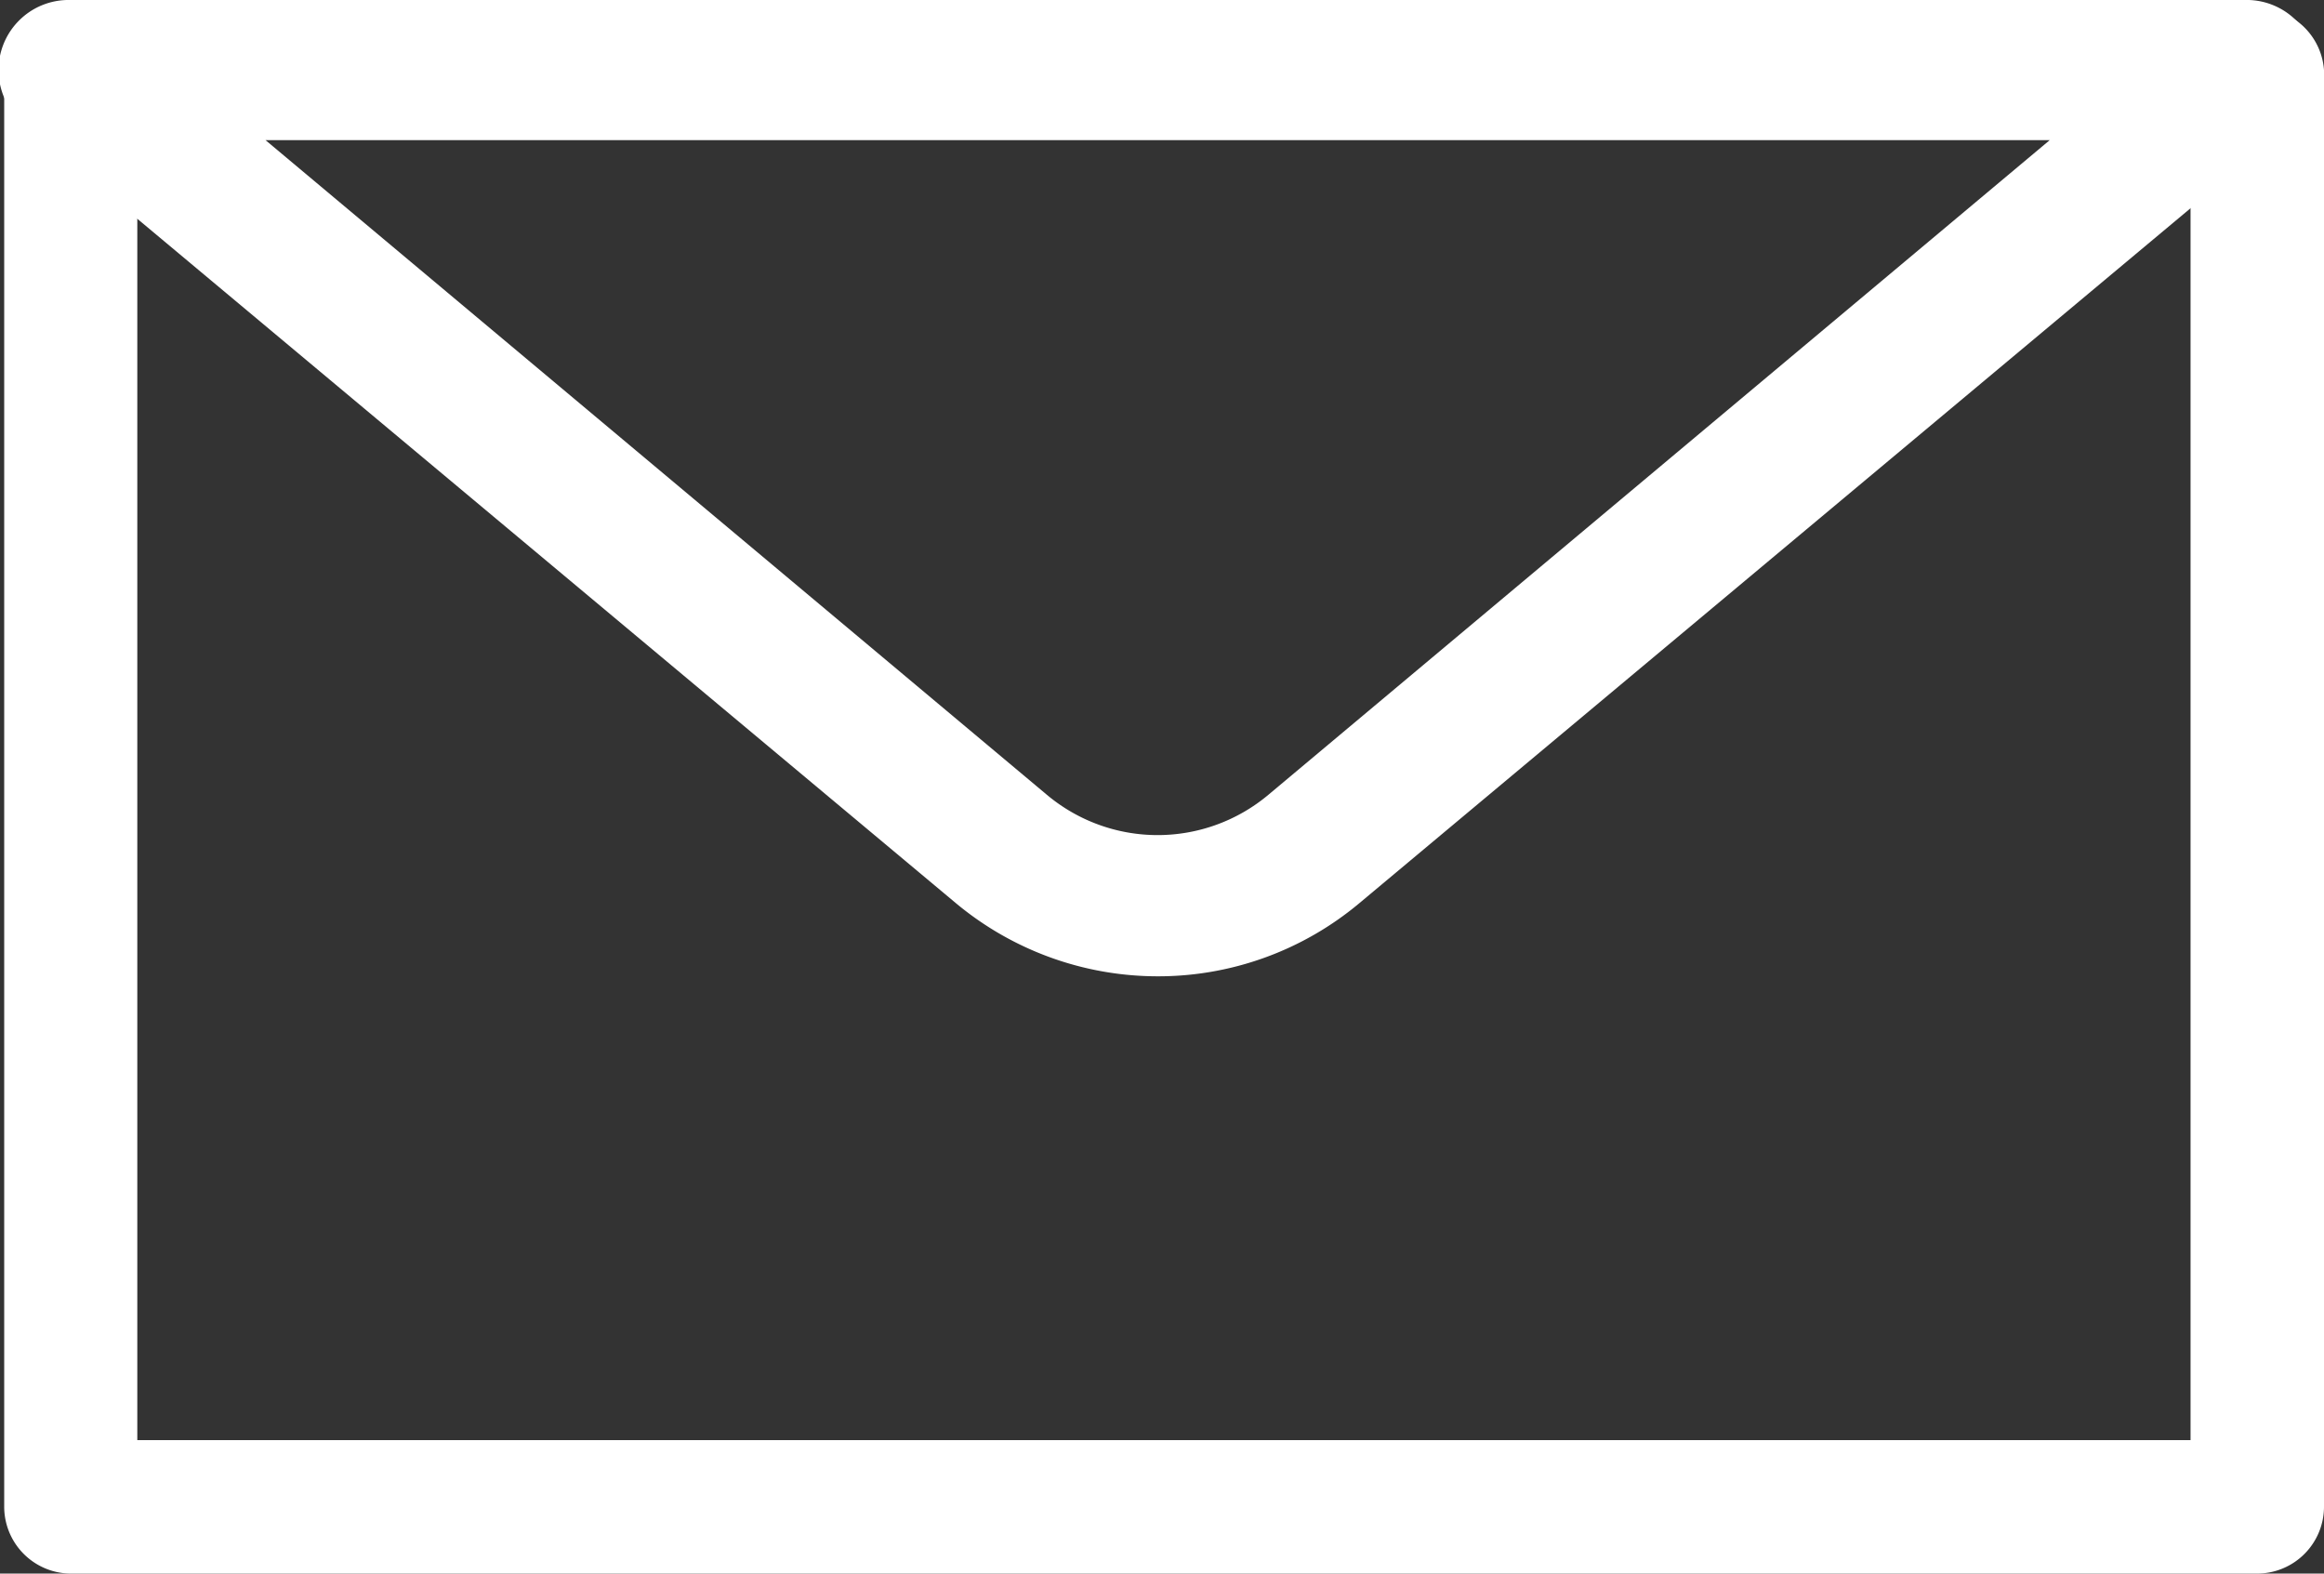 <svg xmlns="http://www.w3.org/2000/svg" viewBox="0 0 66.35 44.92"><rect x="0" y="0" width="66.35" height="44.92" fill="#333333" stroke="none"/><defs><style>.cls-1{fill:#fff;}</style></defs><g id="Layer_2" data-name="Layer 2"><g id="デザイン"><path class="cls-1" d="M64.44,44.92H2A1.91,1.91,0,0,1,.12,43V2a1.9,1.9,0,0,1,3.8,0V41.11H62.54V2a1.91,1.91,0,0,1,3.81,0V43A1.91,1.91,0,0,1,64.44,44.92Z"/><path class="cls-1" d="M33.05,27.87a9,9,0,0,1-5.75-2.08L.72,3.57A2,2,0,0,1,2,0H64.08a2,2,0,0,1,1.3,3.57L38.8,25.79A8.94,8.94,0,0,1,33.05,27.87ZM7.58,4,29.89,22.69a4.92,4.92,0,0,0,6.32,0L58.52,4Z"/></g></g></svg>